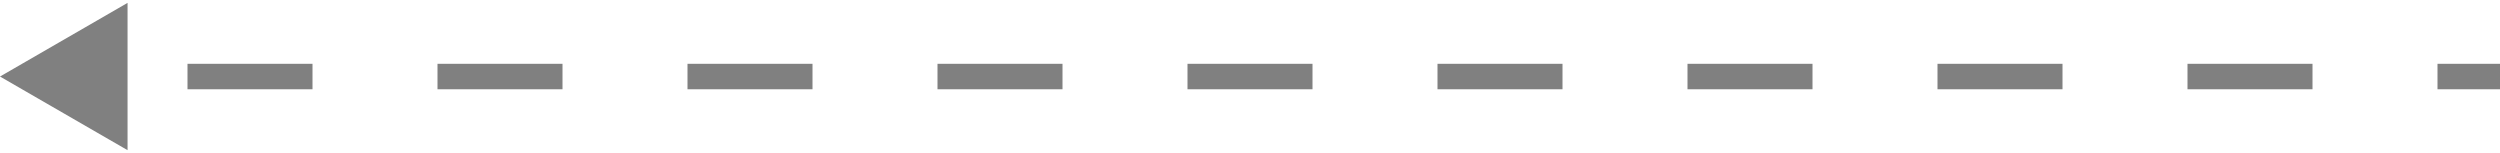 <svg width="98" height="6" viewBox="0 0 98 6" fill="none" xmlns="http://www.w3.org/2000/svg">
<path d="M0 3L5 5.887L5 0.113L0 3ZM7.35 3.5L12.25 3.5L12.25 2.5L7.35 2.5L7.35 3.5ZM17.15 3.5L22.05 3.5L22.05 2.5L17.15 2.5L17.15 3.5ZM26.95 3.5L31.85 3.5L31.85 2.5L26.95 2.5L26.95 3.5ZM36.75 3.5L41.65 3.5L41.65 2.5L36.75 2.5L36.75 3.5ZM46.55 3.5L51.45 3.5L51.45 2.5L46.55 2.5L46.55 3.5ZM56.35 3.5L61.25 3.5L61.25 2.5L56.35 2.5L56.35 3.5ZM66.15 3.5L71.05 3.5L71.05 2.5L66.15 2.5L66.15 3.5ZM75.95 3.5L80.85 3.5L80.85 2.5L75.95 2.5L75.95 3.5ZM85.75 3.5L90.65 3.5L90.65 2.5L85.75 2.5L85.75 3.5ZM95.55 3.5L98 3.5L98 2.5L95.55 2.5L95.55 3.5Z" fill="#808080"/>
</svg>
